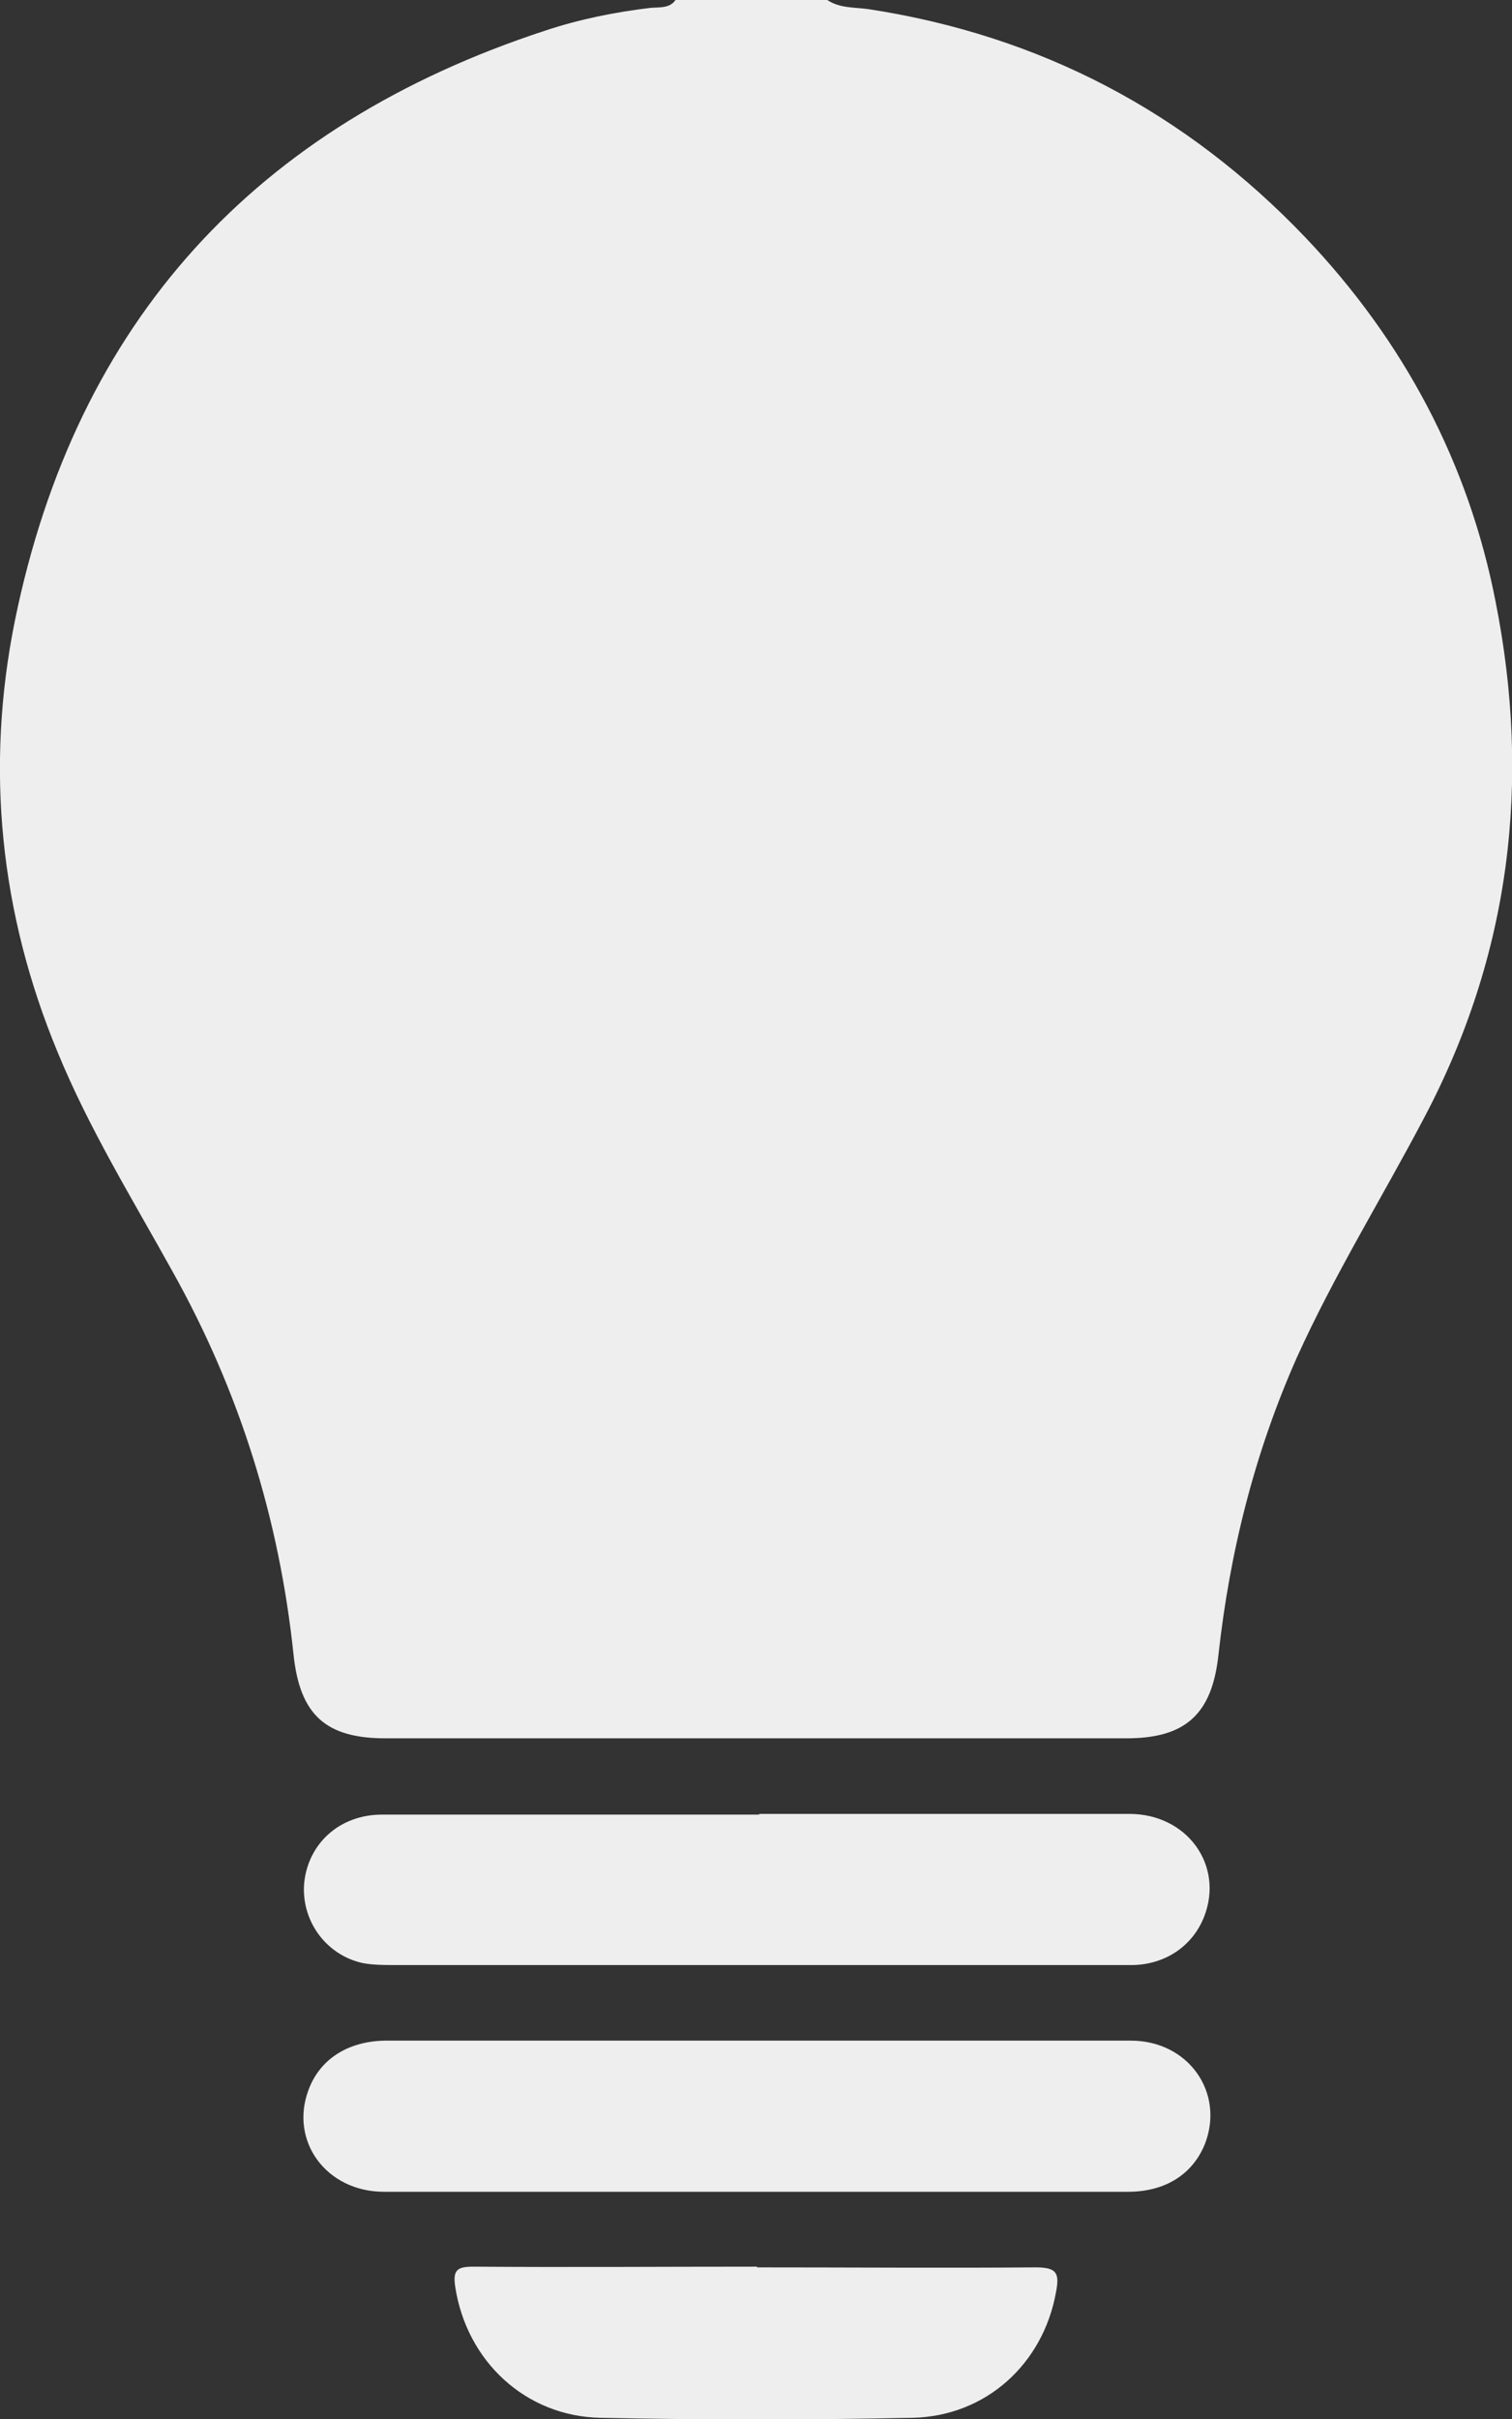 <?xml version="1.0" encoding="UTF-8"?>
<svg id="Capa_1" data-name="Capa 1" xmlns="http://www.w3.org/2000/svg" viewBox="0 0 21.22 33.93">
  <rect x="0" y="0" width="21.22" height="33.93" fill="#333333" stroke="none"/>
  <path d="M11.61,0c.18.12.39.1.59.13,2.4.37,4.44,1.44,6.12,3.2,1.38,1.45,2.29,3.16,2.67,5.11.5,2.52.21,4.95-1.01,7.25-.59,1.12-1.26,2.2-1.78,3.35-.59,1.33-.94,2.72-1.1,4.17-.09.83-.46,1.17-1.29,1.17-3.47,0-6.93,0-10.4,0-.84,0-1.2-.33-1.29-1.17-.2-1.91-.76-3.7-1.7-5.38-.56-1.01-1.17-2-1.61-3.07C0,12.81-.21,10.77.21,8.7,1.07,4.5,3.59,1.76,7.65.43c.48-.16.98-.26,1.48-.32.12-.01.27.01.35-.11h2.12Z" style="fill: #eee; stroke-width: 0px;"/>
  <path d="M10.65,25.44c1.73,0,3.47,0,5.2,0,.81,0,1.33.72,1.05,1.44-.16.41-.54.67-1,.68-.51,0-1.02,0-1.52,0-2.95,0-5.9,0-8.84,0-.15,0-.31,0-.46-.03-.52-.12-.86-.61-.81-1.13.06-.55.5-.95,1.09-.95,1.67,0,3.33,0,5,0,.1,0,.2,0,.3,0Z" style="fill: #eee; stroke-width: 0px;"/>
  <path d="M10.59,30.74c-1.73,0-3.47,0-5.2,0-.81,0-1.33-.71-1.06-1.43.16-.43.55-.68,1.07-.69,1.73,0,3.47,0,5.2,0,1.76,0,3.51,0,5.27,0,.81,0,1.32.73,1.04,1.45-.17.42-.55.67-1.08.67-1.74,0-3.49,0-5.23,0Z" style="fill: #eee; stroke-width: 0px;"/>
  <path d="M10.63,31.8c1.3,0,2.61.01,3.91,0,.3,0,.33.09.28.35-.18,1-.98,1.74-2.02,1.76-1.46.03-2.92.03-4.37,0-1.06-.02-1.88-.8-2.04-1.83-.04-.25.03-.29.26-.29,1.32.01,2.65,0,3.97,0Z" style="fill: #eee; stroke-width: 0px;"/>
</svg>
